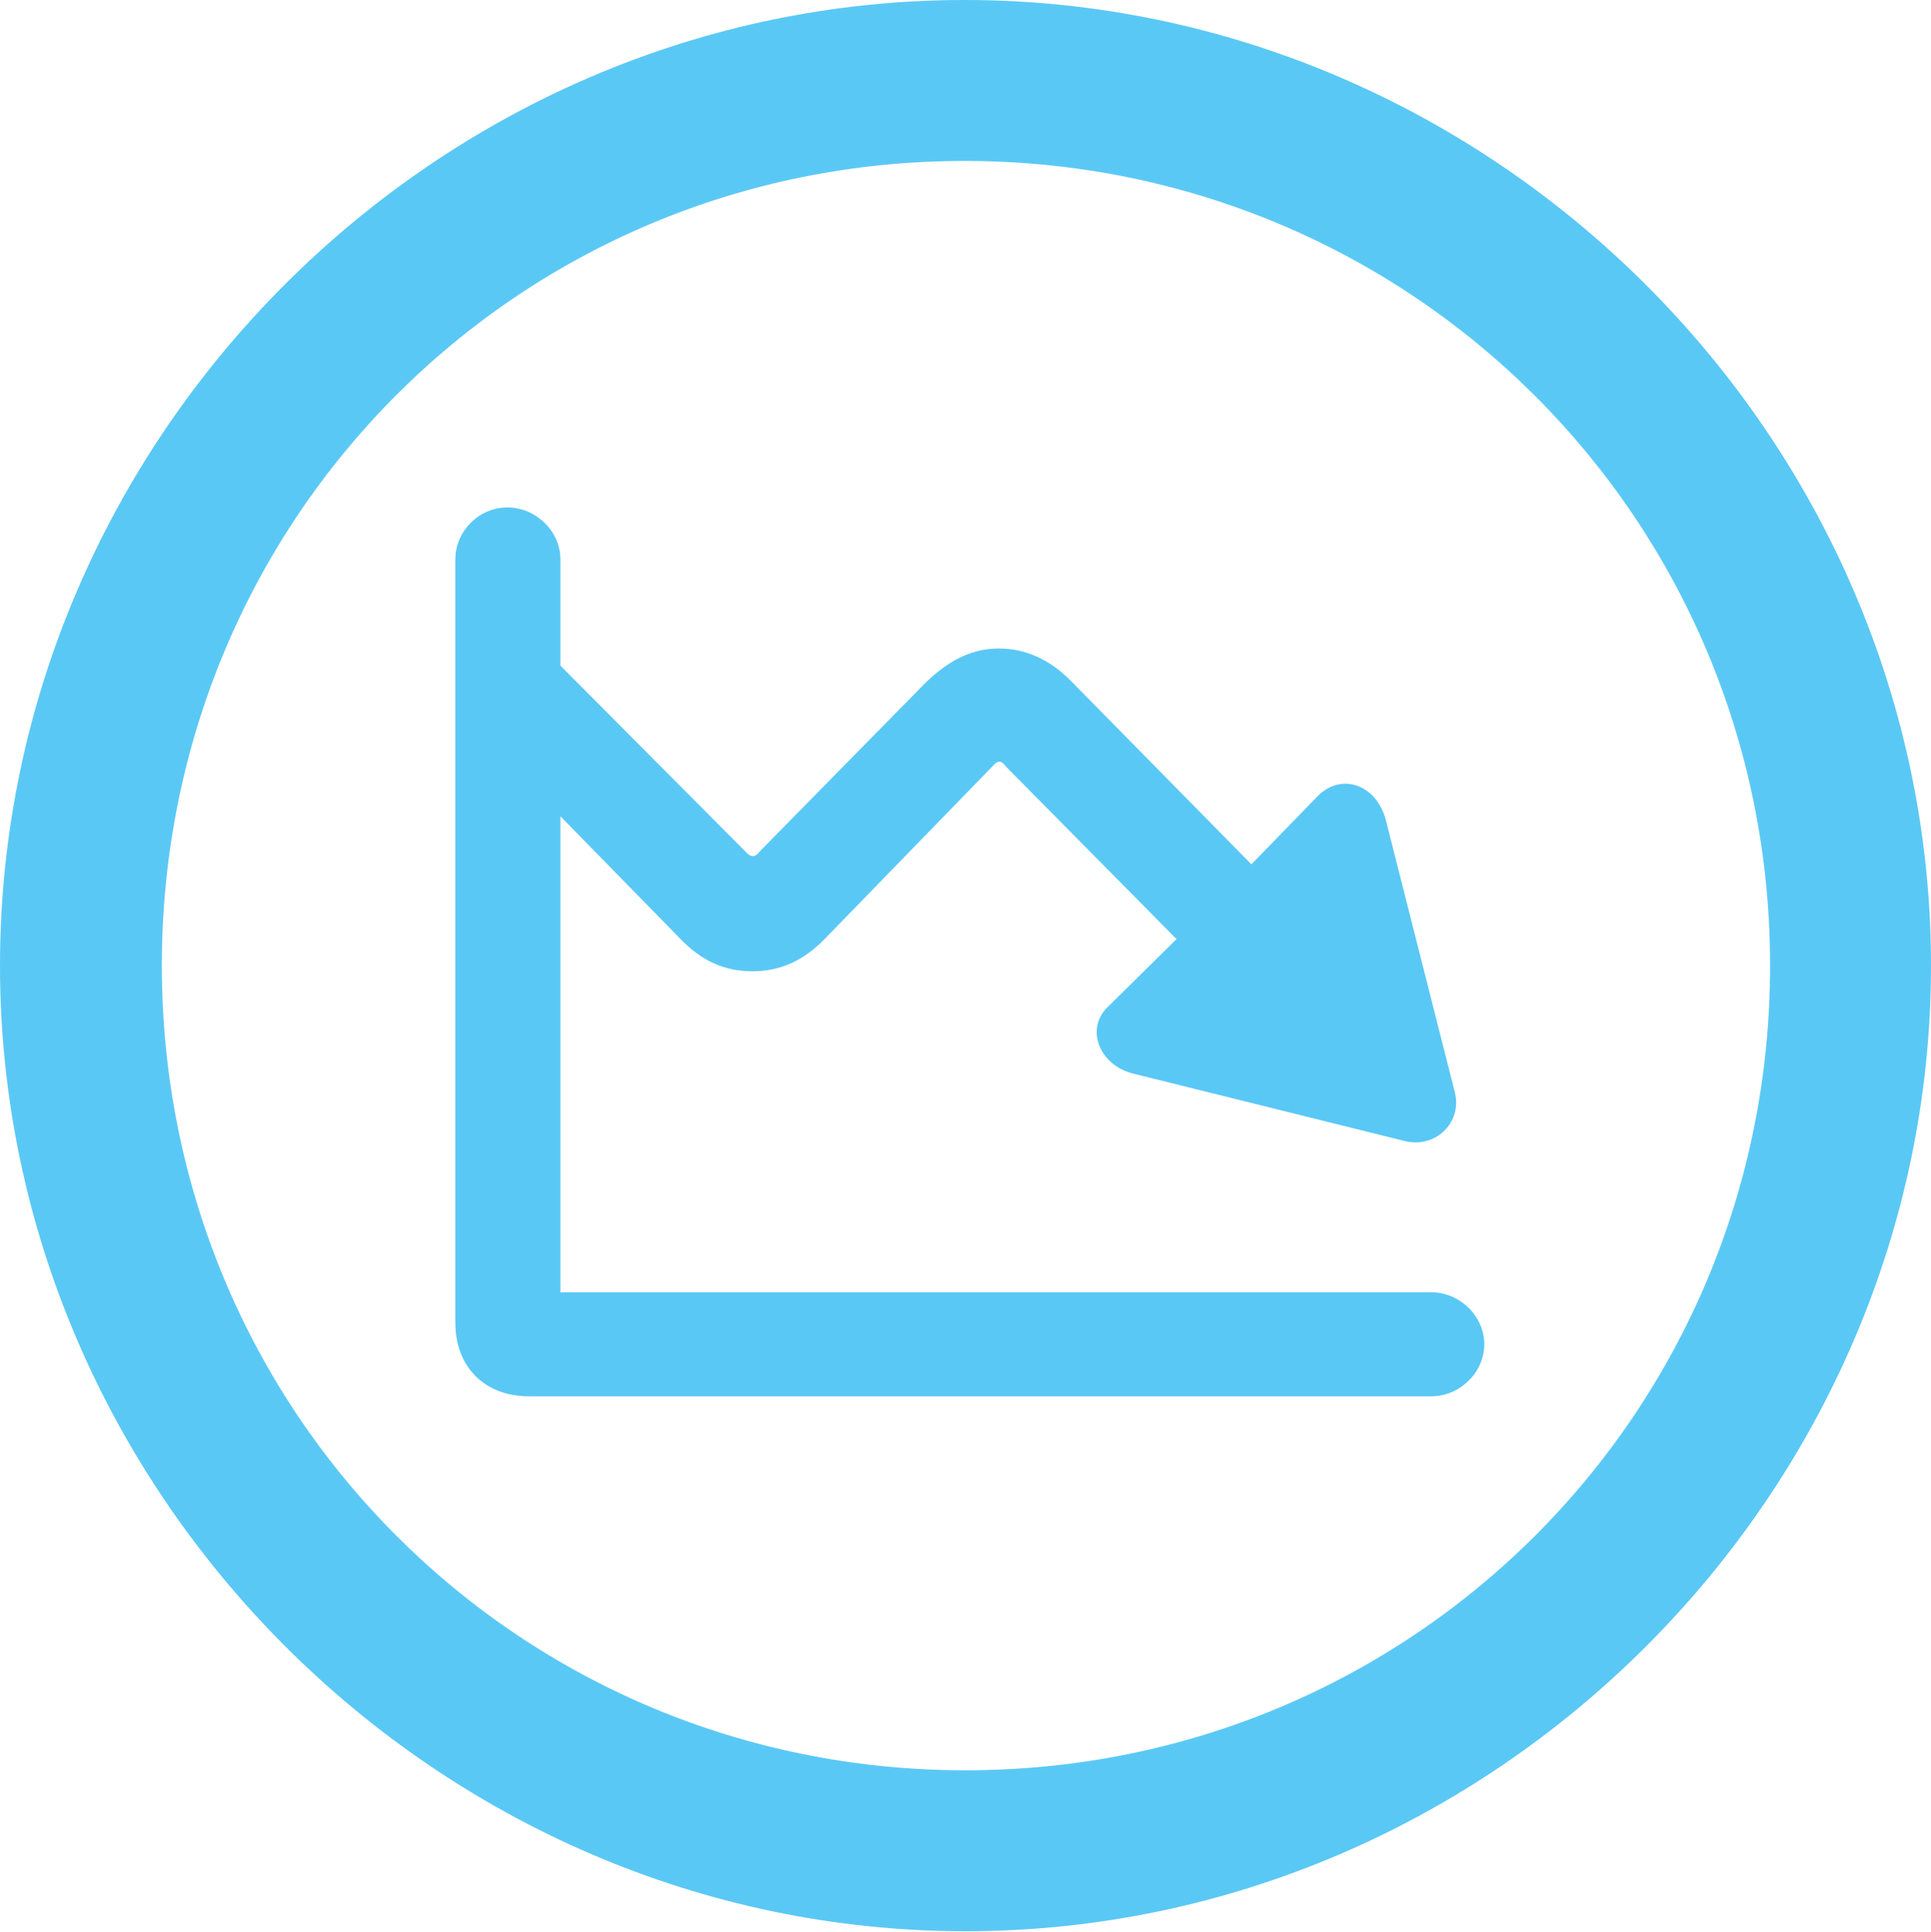 <?xml version="1.0" encoding="UTF-8"?>
<!--Generator: Apple Native CoreSVG 175.5-->
<!DOCTYPE svg
PUBLIC "-//W3C//DTD SVG 1.1//EN"
       "http://www.w3.org/Graphics/SVG/1.1/DTD/svg11.dtd">
<svg version="1.1" xmlns="http://www.w3.org/2000/svg" xmlns:xlink="http://www.w3.org/1999/xlink" width="24.902" height="24.915">
 <g>
  <rect height="24.915" opacity="0" width="24.902" x="0" y="0"/>
  <path d="M12.451 24.902C19.263 24.902 24.902 19.25 24.902 12.451C24.902 5.64 19.25 0 12.439 0C5.64 0 0 5.64 0 12.451C0 19.25 5.652 24.902 12.451 24.902ZM12.451 22.827C6.689 22.827 2.087 18.213 2.087 12.451C2.087 6.689 6.677 2.075 12.439 2.075C18.201 2.075 22.827 6.689 22.827 12.451C22.827 18.213 18.213 22.827 12.451 22.827ZM5.872 17.053C5.872 17.627 6.25 18.005 6.824 18.005L18.457 18.005C18.823 18.005 19.141 17.7 19.141 17.334C19.141 16.968 18.823 16.663 18.457 16.663L7.239 16.663C7.214 16.663 7.227 16.675 7.227 16.638L7.227 7.214C7.227 6.848 6.909 6.543 6.543 6.543C6.177 6.543 5.872 6.848 5.872 7.214ZM6.97 8.325L6.018 9.29L8.765 12.097C9.045 12.39 9.338 12.524 9.705 12.524C10.059 12.524 10.364 12.39 10.645 12.097L12.805 9.875C12.866 9.802 12.915 9.802 12.976 9.888L15.173 12.109L14.294 12.976C13.989 13.257 14.172 13.733 14.612 13.843L18.103 14.71C18.506 14.819 18.86 14.477 18.762 14.087L17.871 10.571C17.749 10.12 17.31 9.961 17.004 10.254L16.138 11.145L13.831 8.801C13.55 8.508 13.232 8.362 12.878 8.362C12.537 8.362 12.244 8.508 11.938 8.801L9.802 10.974C9.741 11.06 9.68 11.06 9.607 10.974Z" fill="#5ac8f5"/>
 </g>
</svg>
